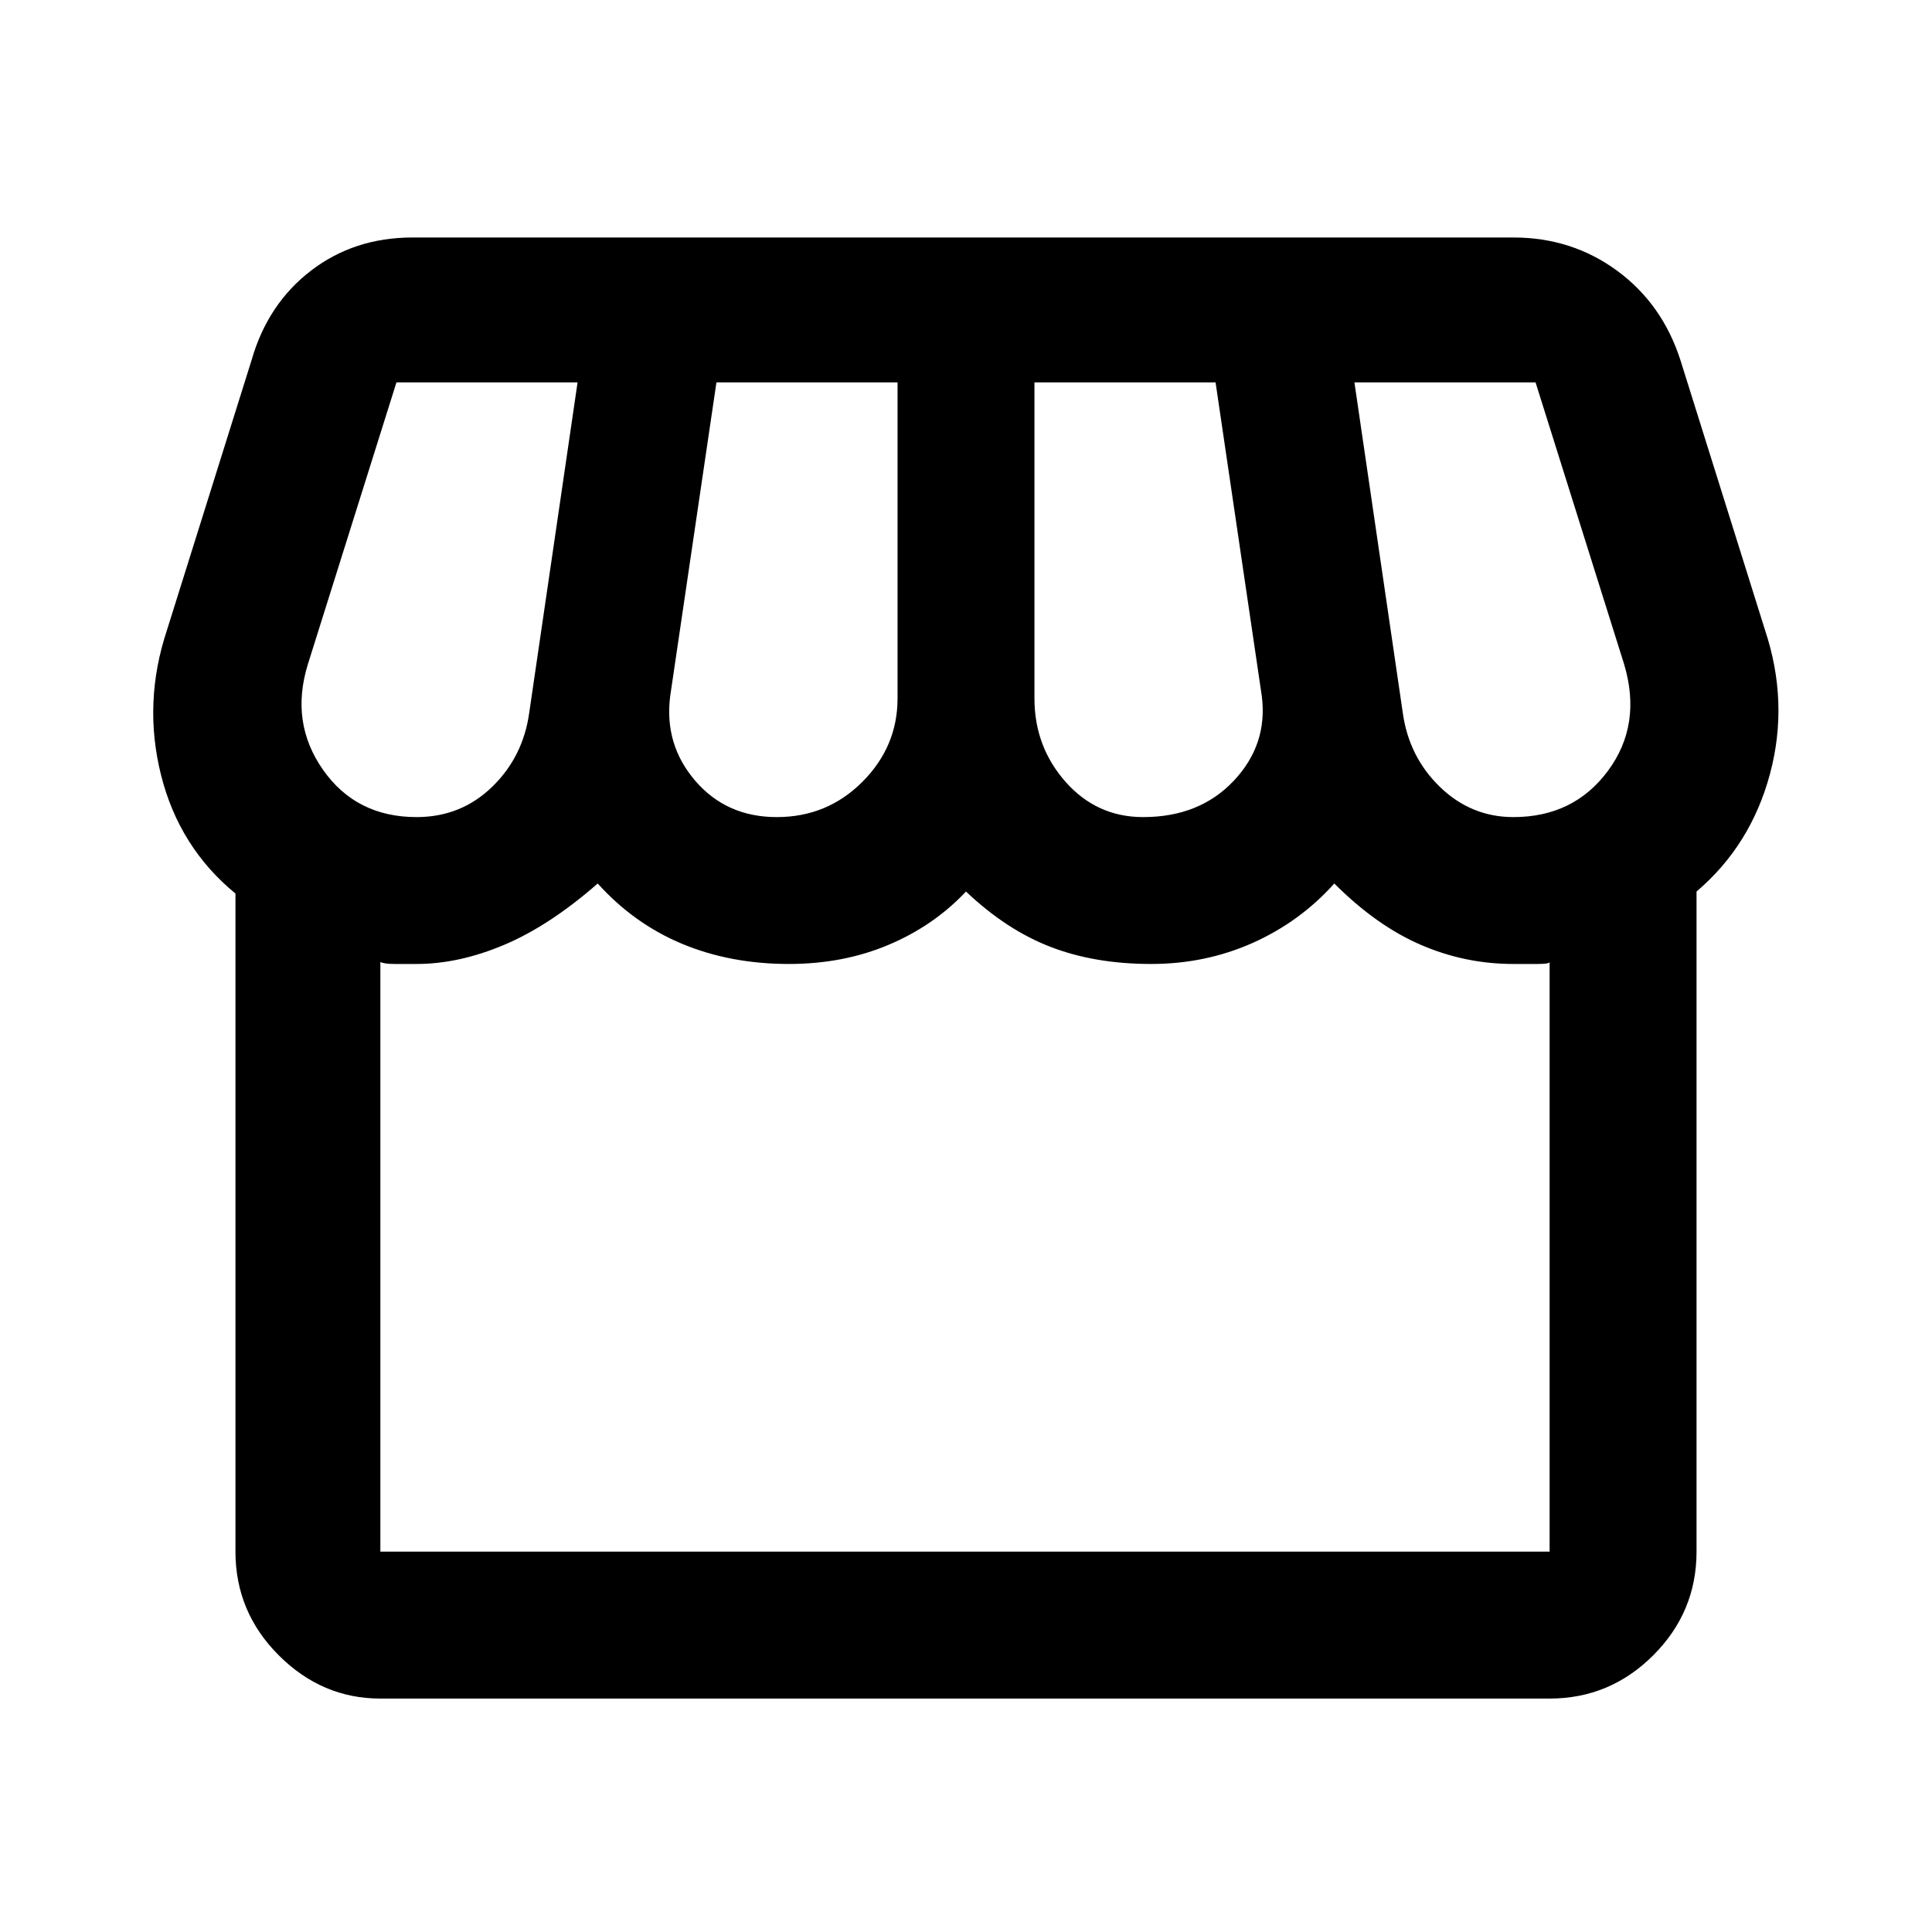 <svg xmlns="http://www.w3.org/2000/svg" height="40" width="40"><path d="M7.875 35.167q-1.208 0-2.104-.896-.896-.896-.896-2.146V18.5q-1.167-.958-1.542-2.458-.375-1.5.125-3l1.75-5.584q.334-1.166 1.23-1.854.895-.687 2.104-.687h22.791q1.209 0 2.146.687.938.688 1.313 1.854l1.75 5.584q.5 1.5.104 2.979t-1.521 2.437v13.667q0 1.25-.896 2.146-.896.896-2.146.896Zm15.792-18.25q1.166 0 1.875-.75.708-.75.583-1.75l-.958-6.5h-3.75v6.541q0 1 .645 1.73.646.729 1.605.729Zm-7.584 0q1.042 0 1.771-.729.729-.73.729-1.73V7.917h-3.75l-.958 6.5q-.125 1 .521 1.75t1.687.75Zm-7.458 0q.917 0 1.563-.625.645-.625.77-1.542l1-6.833h-3.75L6.375 13.75q-.375 1.208.313 2.188.687.979 1.937.979Zm22.708 0q1.25 0 1.959-.959.708-.958.333-2.208l-1.833-5.833h-3.75l1 6.833q.125.917.77 1.542.646.625 1.521.625ZM7.875 32.125h24.208V19.917q0 .041-.25.041h-.5q-1 0-1.916-.396-.917-.395-1.792-1.27-.708.791-1.687 1.229-.98.437-2.105.437-1.166 0-2.083-.354-.917-.354-1.75-1.146-.667.709-1.604 1.104-.938.396-2.063.396-1.208 0-2.208-.416-1-.417-1.75-1.25-1 .875-1.937 1.27-.938.396-1.813.396h-.458q-.209 0-.292-.041v12.208Zm24.208 0H7.875h24.208Z"/></svg>